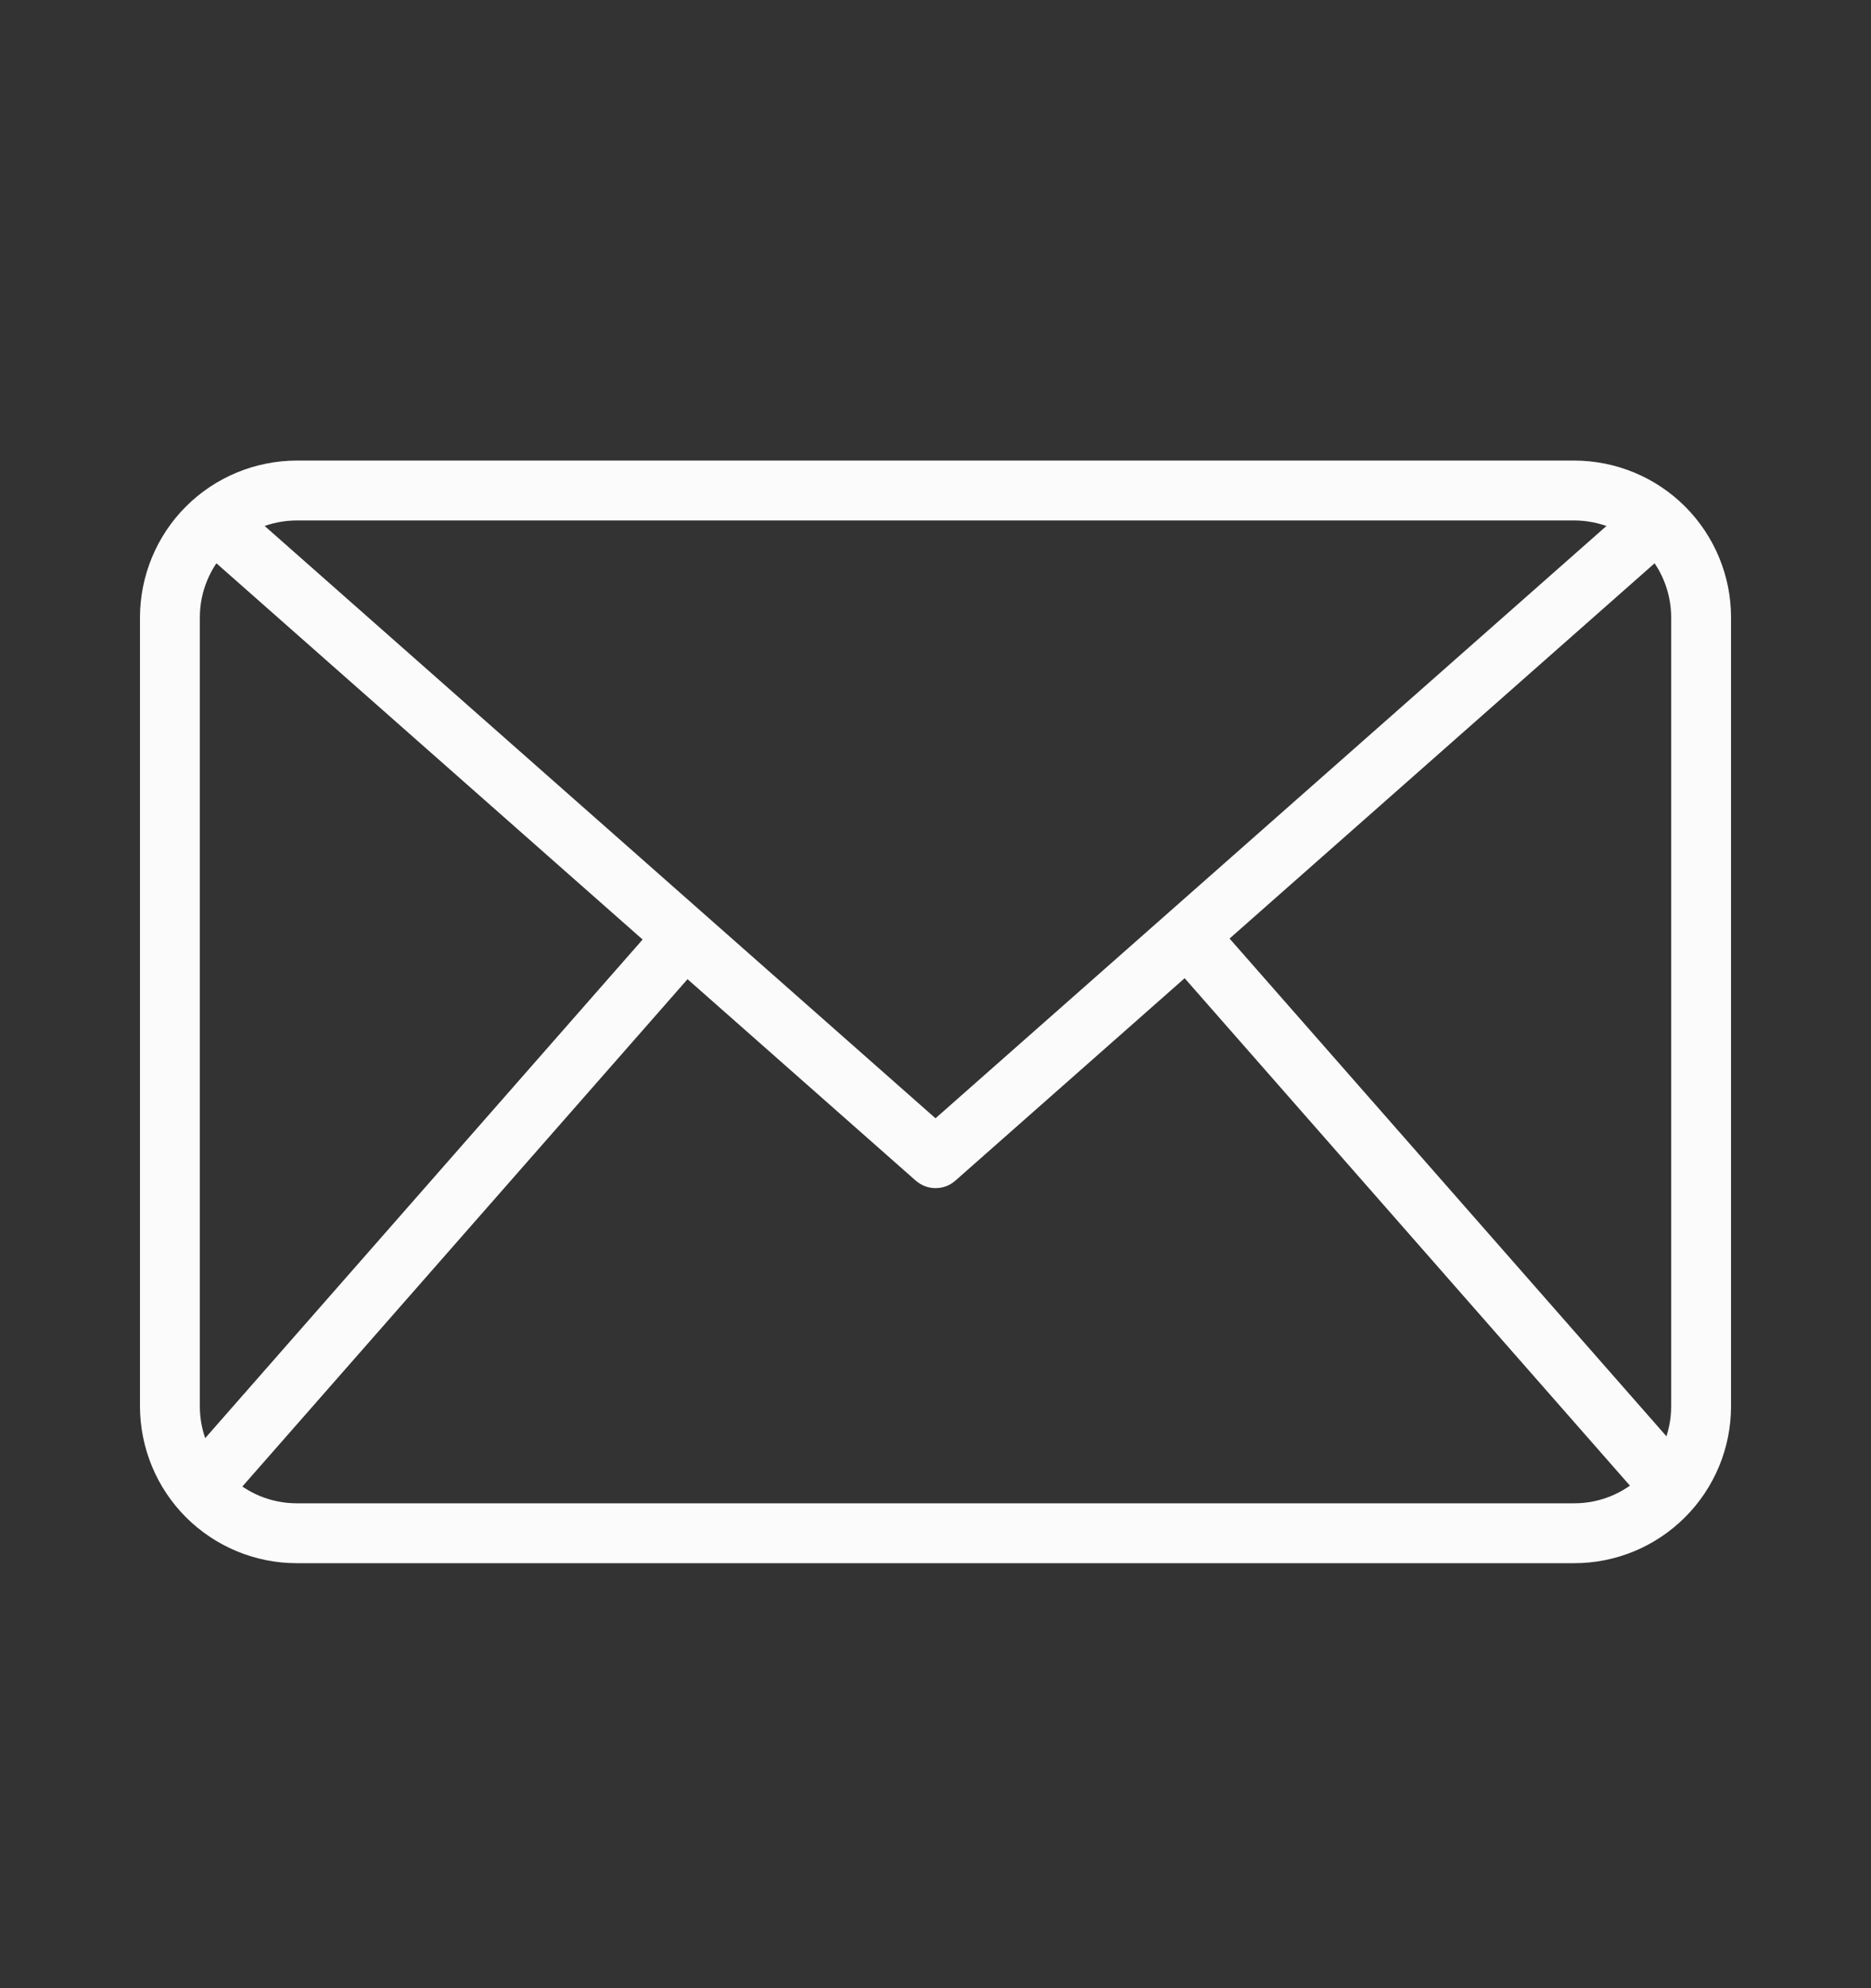 <svg width="16" height="17" viewBox="0 0 16 17" fill="none" xmlns="http://www.w3.org/2000/svg">
<rect x="0" y="0" width="16" height="17" fill="#333333" stroke="none"/>
<path d="M13.463 13.366H2.537C2.182 13.366 1.841 13.224 1.59 12.973C1.339 12.722 1.198 12.381 1.197 12.026V5.278C1.198 4.923 1.339 4.582 1.59 4.331C1.841 4.08 2.182 3.939 2.537 3.938H13.463C13.819 3.939 14.159 4.08 14.41 4.331C14.661 4.582 14.803 4.923 14.803 5.278V12.026C14.803 12.381 14.661 12.722 14.41 12.973C14.159 13.224 13.819 13.366 13.463 13.366V13.366ZM2.537 4.45C2.317 4.451 2.107 4.538 1.952 4.693C1.797 4.848 1.709 5.059 1.709 5.278V12.026C1.709 12.246 1.797 12.456 1.952 12.611C2.107 12.766 2.317 12.854 2.537 12.854H13.463C13.683 12.854 13.893 12.766 14.048 12.611C14.203 12.456 14.291 12.246 14.291 12.026V5.278C14.291 5.059 14.203 4.848 14.048 4.693C13.893 4.538 13.683 4.451 13.463 4.45H2.537Z" fill="#FBFBFB"/>
<path d="M8 10.159C7.938 10.159 7.878 10.136 7.831 10.095L1.661 4.649L2 4.265L8 9.562L14.001 4.265L14.339 4.649L8.17 10.095C8.123 10.137 8.063 10.159 8 10.159V10.159Z" fill="#FBFBFB"/>
<path d="M1.522 12.562L5.666 7.839L6.051 8.177L1.907 12.899L1.522 12.562Z" fill="#FBFBFB"/>
<path d="M9.962 8.172L10.347 7.834L14.492 12.556L14.106 12.894L9.962 8.172Z" fill="#FBFBFB"/>
</svg>
